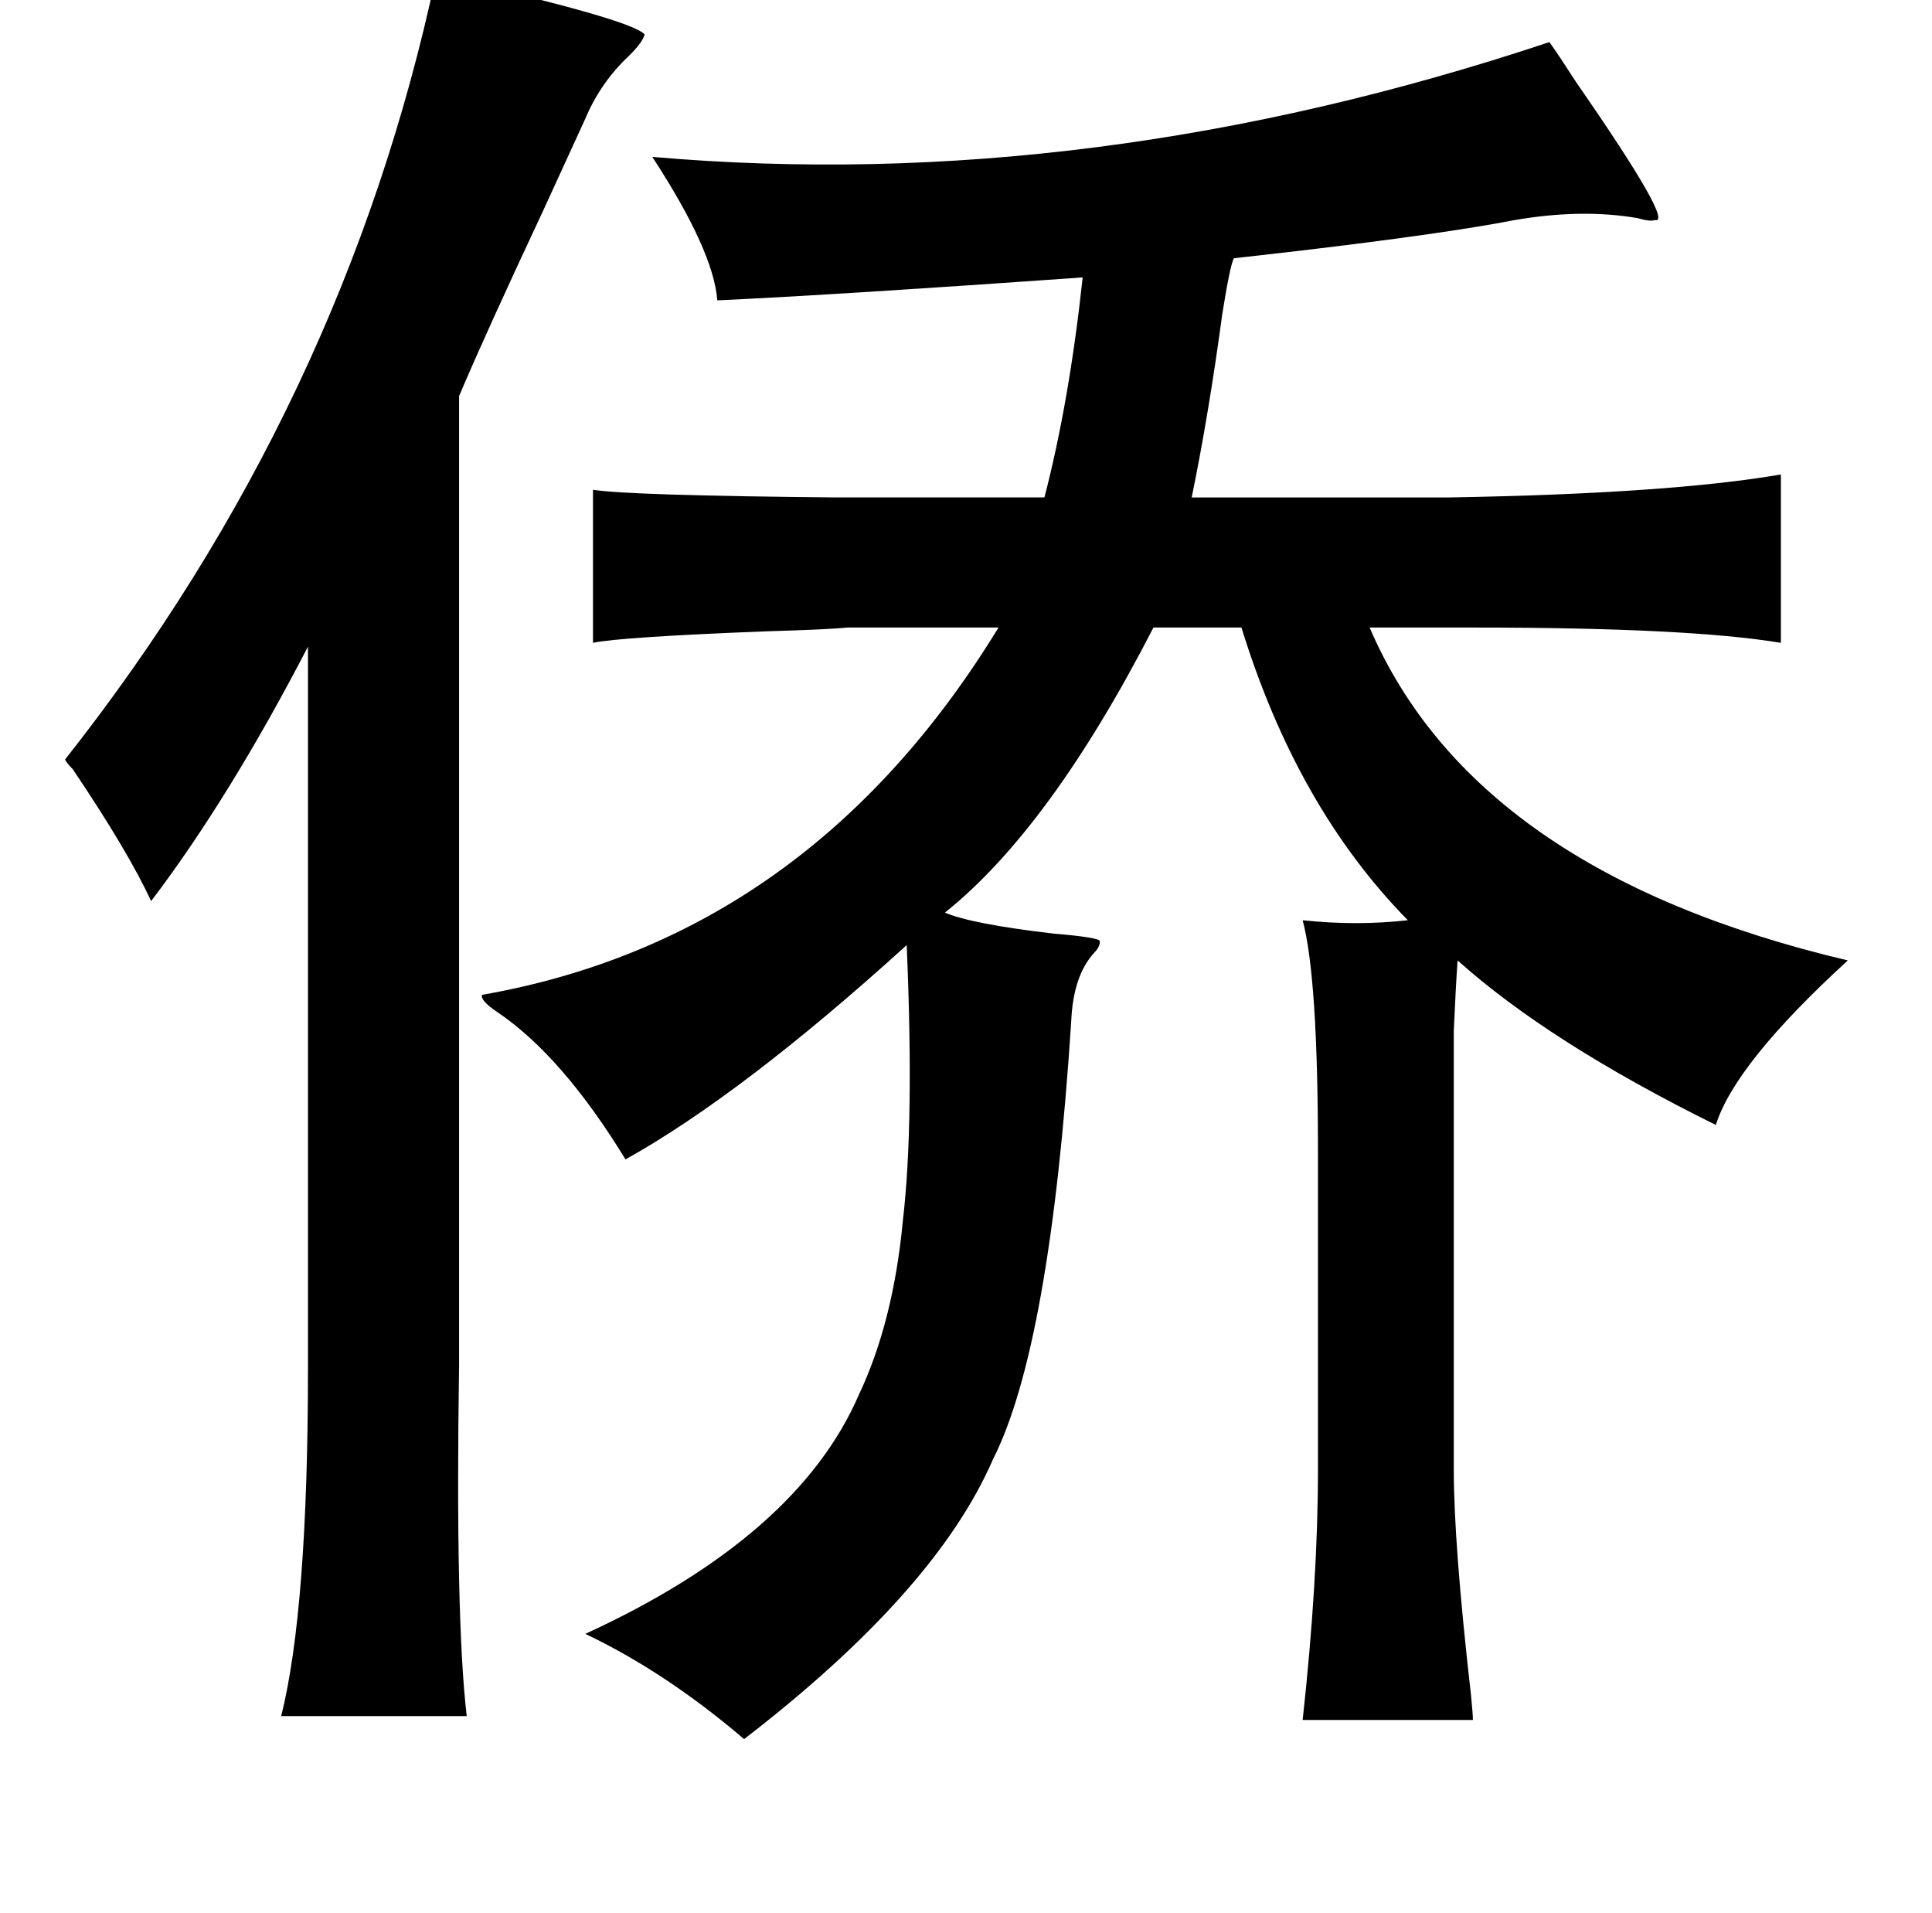 <?xml version="1.0" standalone="no"?>
<!DOCTYPE svg PUBLIC "-//W3C//DTD SVG 1.1//EN" "http://www.w3.org/Graphics/SVG/1.1/DTD/svg11.dtd" >
<svg xmlns="http://www.w3.org/2000/svg" xmlns:xlink="http://www.w3.org/1999/xlink" version="1.1" viewBox="-10 0 1010 1000">
   <path fill="currentColor"
d="M218 -13q102 23 109 31q-1 4 -8 11q-15 14 -23 33q-6 13 -22 48q-30 64 -44 97v506q-2 133 4 184h-97q14 -56 14 -182v-377q-41 79 -82 133q-12 -26 -41 -69q-3 -3 -4 -5q146 -185 194 -410zM242 520q171 -30 270 -192h-79q-9 1 -43 2q-76 3 -90 6v-80q19 3 127 4h109
q13 -50 20 -115q-127 9 -191 12q-2 -26 -34 -75q229 20 469 -60q5 7 14 21q52 75 41 72q-2 1 -9 -1q-29 -5 -64 1q-36 7 -112 16q-26 3 -35 4q-2 4 -6 29q-7 52 -16 96h135q115 -2 173 -12v88q-48 -8 -161 -8h-54q55 128 250 174q-59 54 -69 86q-87 -43 -135 -86
q-1 14 -2 37v27v40v162q0 39 9 118q1 10 1 13h-89q8 -73 8 -131v-166q0 -91 -8 -121q28 3 55 0q-58 -59 -87 -153h-46q-54 105 -109 149q14 6 57 11q24 2 24 4q0 3 -3 6q-11 12 -12 36q-11 170 -41 229q-30 69 -130 146q-41 -35 -83 -55q111 -51 143 -125q18 -38 23 -91
q6 -51 2 -144q-86 78 -147 112q-33 -54 -67 -77q-9 -6 -8 -9z" />
</svg>
